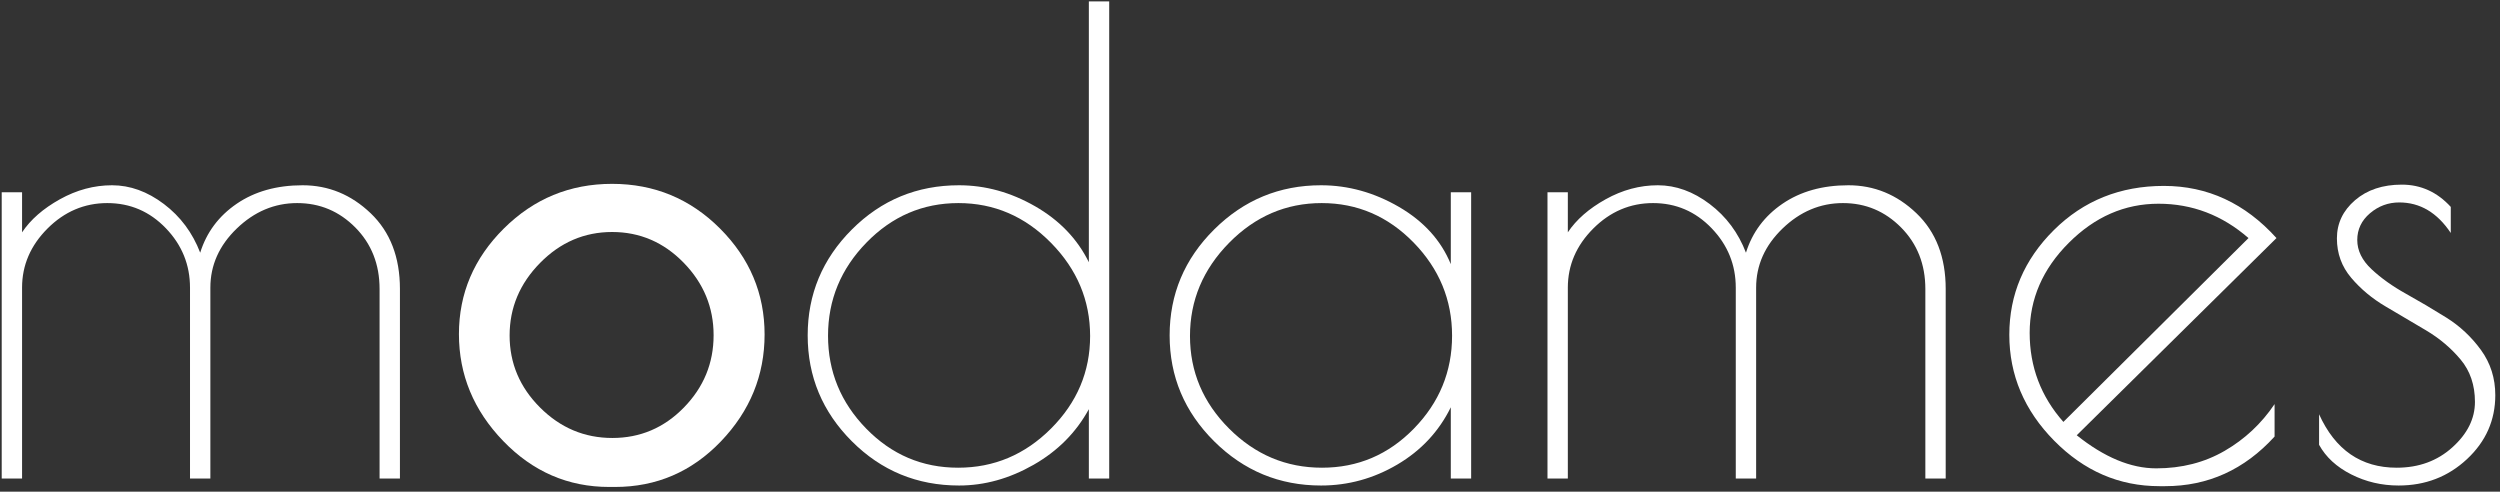 <?xml version="1.0" encoding="UTF-8" standalone="no"?>
<svg width="300px" height="59px" viewBox="0 0 300 59" version="1.1" xmlns="http://www.w3.org/2000/svg" xmlns:xlink="http://www.w3.org/1999/xlink" xmlns:sketch="http://www.bohemiancoding.com/sketch/ns">
    <rect x="0" y="0" width="300" height="59" fill="#333333" stroke="none"/>
    <!-- Generator: Sketch 3.3 (11970) - http://www.bohemiancoding.com/sketch -->
    <title>blanc</title>
    <desc>Created with Sketch.</desc>
    <defs></defs>
    <g id="Page-1" stroke="none" stroke-width="1" fill="none" fill-rule="evenodd" sketch:type="MSPage">
        <g id="Desktop-HD" sketch:type="MSArtboardGroup" transform="translate(-415, -512)" fill="#FFFFFF">
            <g id="blanc" sketch:type="MSLayerGroup" transform="translate(415, 512)">
                <g id="Group" sketch:type="MSShapeGroup">
                    <path d="M36.313,22.232 C33.208,22.232 30.575,22.971 28.412,24.446 C26.248,25.923 24.786,27.881 24.023,30.324 C23.106,27.932 21.655,25.985 19.671,24.483 C17.686,22.983 15.612,22.232 13.449,22.232 C11.286,22.232 9.2,22.793 7.19,23.911 C5.179,25.031 3.665,26.354 2.648,27.881 L2.648,23.071 L0.205,23.071 L0.205,57.422 L2.648,57.422 L2.648,34.523 C2.648,31.826 3.665,29.46 5.701,27.423 C7.736,25.389 10.129,24.37 12.877,24.37 C15.625,24.37 17.965,25.377 19.9,27.386 C21.834,29.397 22.801,31.775 22.801,34.523 L22.801,57.424 L25.244,57.424 L25.244,34.523 C25.244,31.826 26.3,29.46 28.412,27.423 C30.523,25.389 32.941,24.37 35.664,24.37 C38.386,24.37 40.713,25.351 42.649,27.309 C44.582,29.269 45.549,31.725 45.549,34.676 L45.549,57.423 L47.992,57.423 L47.992,34.675 C47.992,30.858 46.821,27.831 44.481,25.591 C42.139,23.353 39.417,22.232 36.313,22.232" id="Shape"></path>
                    <path d="M247.606,50.629 C244.907,47.576 243.56,44.015 243.56,39.943 C243.56,35.873 245.124,32.271 248.254,29.142 C251.384,26.011 254.972,24.447 259.018,24.447 C263.064,24.447 266.664,25.821 269.819,28.569 L247.606,50.629 L247.606,50.629 Z M259.667,22.309 C254.425,22.309 250.022,24.078 246.461,27.614 C242.898,31.153 241.118,35.337 241.118,40.171 C241.118,45.007 242.912,49.244 246.499,52.881 C250.086,56.52 254.297,58.34 259.133,58.34 L259.82,58.34 C264.96,58.34 269.336,56.354 272.95,52.385 L272.95,48.492 C271.372,50.833 269.374,52.704 266.957,54.103 C264.54,55.503 261.804,56.202 258.751,56.202 C255.698,56.202 252.517,54.879 249.209,52.232 L273.178,28.568 C269.412,24.396 264.908,22.309 259.667,22.309 L259.667,22.309 Z" id="Shape"></path>
                    <path d="M297.719,42.003 C296.575,40.427 295.188,39.129 293.559,38.111 C291.93,37.093 290.315,36.14 288.712,35.248 C287.109,34.359 285.735,33.378 284.59,32.309 C283.445,31.24 282.872,30.07 282.872,28.798 C282.872,27.526 283.381,26.458 284.399,25.591 C285.418,24.726 286.588,24.293 287.911,24.293 C290.403,24.293 292.464,25.514 294.093,27.957 L294.093,24.828 C292.464,23.047 290.506,22.156 288.216,22.156 C285.926,22.156 284.056,22.78 282.605,24.025 C281.155,25.274 280.429,26.8 280.429,28.606 C280.429,30.413 281.002,31.991 282.147,33.339 C283.292,34.688 284.666,35.833 286.269,36.774 C287.872,37.716 289.487,38.671 291.116,39.637 C292.745,40.604 294.13,41.774 295.276,43.148 C296.421,44.522 296.994,46.215 296.994,48.225 C296.994,50.236 296.09,52.055 294.283,53.682 C292.476,55.312 290.25,56.125 287.604,56.125 C283.329,56.125 280.224,53.987 278.29,49.713 L278.29,53.377 C279.104,54.854 280.39,56.038 282.145,56.927 C283.902,57.817 285.797,58.262 287.832,58.262 C291.039,58.262 293.774,57.208 296.039,55.094 C298.302,52.984 299.435,50.427 299.435,47.422 C299.437,45.389 298.864,43.581 297.719,42.003" id="Shape"></path>
                    <path d="M221.805,22.232 C218.701,22.232 216.067,22.971 213.904,24.446 C211.74,25.923 210.278,27.881 209.515,30.324 C208.599,27.932 207.148,25.985 205.164,24.483 C203.178,22.983 201.104,22.232 198.942,22.232 C196.778,22.232 194.692,22.793 192.682,23.911 C190.671,25.031 189.157,26.354 188.14,27.881 L188.14,23.071 L185.698,23.071 L185.698,57.422 L188.14,57.422 L188.14,34.523 C188.14,31.826 189.157,29.46 191.193,27.423 C193.228,25.389 195.621,24.37 198.369,24.37 C201.117,24.37 203.457,25.377 205.392,27.386 C207.326,29.397 208.293,31.775 208.293,34.523 L208.293,57.424 L210.736,57.424 L210.736,34.523 C210.736,31.826 211.792,29.46 213.904,27.423 C216.015,25.389 218.433,24.37 221.157,24.37 C223.878,24.37 226.206,25.351 228.141,27.309 C230.074,29.269 231.042,31.725 231.042,34.676 L231.042,57.423 L233.484,57.423 L233.484,34.675 C233.484,30.858 232.314,27.831 229.973,25.591 C227.631,23.353 224.909,22.232 221.805,22.232" id="Shape"></path>
                    <path d="M169.668,51.431 C166.615,54.561 162.938,56.125 158.637,56.125 C154.336,56.125 150.622,54.561 147.492,51.431 C144.362,48.301 142.798,44.598 142.798,40.324 C142.798,36.05 144.362,32.322 147.492,29.141 C150.622,25.96 154.325,24.37 158.599,24.37 C162.873,24.37 166.55,25.948 169.63,29.102 C172.708,32.259 174.249,35.986 174.249,40.286 C174.249,44.587 172.722,48.301 169.668,51.431 L169.668,51.431 Z M174.096,31.698 C172.925,28.848 170.852,26.559 167.875,24.827 C164.897,23.098 161.78,22.232 158.523,22.232 C153.535,22.232 149.26,24.001 145.699,27.537 C142.136,31.075 140.356,35.312 140.356,40.247 C140.356,45.184 142.137,49.421 145.699,52.957 C149.26,56.495 153.535,58.262 158.523,58.262 C161.78,58.262 164.833,57.422 167.684,55.743 C170.533,54.063 172.671,51.773 174.096,48.873 L174.096,57.422 L176.538,57.422 L176.538,23.072 L174.096,23.072 L174.096,31.698 L174.096,31.698 Z" id="Shape"></path>
                    <path d="M126.12,51.431 C122.99,54.561 119.275,56.125 114.975,56.125 C110.673,56.125 106.998,54.561 103.944,51.431 C100.891,48.301 99.364,44.587 99.364,40.286 C99.364,35.986 100.903,32.259 103.983,29.103 C107.061,25.948 110.738,24.37 115.014,24.37 C119.288,24.37 122.99,25.961 126.12,29.141 C129.25,32.322 130.814,36.049 130.814,40.325 C130.814,44.599 129.25,48.301 126.12,51.431 L126.12,51.431 Z M130.662,0.171 L130.662,31.469 C129.288,28.671 127.138,26.431 124.212,24.752 C121.284,23.072 118.244,22.232 115.089,22.232 C110.052,22.232 105.764,24.001 102.227,27.537 C98.689,31.075 96.922,35.312 96.922,40.247 C96.922,45.184 98.689,49.421 102.227,52.957 C105.764,56.495 110.052,58.262 115.089,58.262 C118.142,58.262 121.12,57.434 124.021,55.781 C126.921,54.128 129.135,51.901 130.662,49.101 L130.662,57.422 L133.105,57.422 L133.105,0.171 L130.662,0.171 L130.662,0.171 Z" id="Shape"></path>
                    <path d="M85.632,40.228 C85.632,43.577 84.443,46.468 82.067,48.903 C79.69,51.339 76.828,52.557 73.482,52.557 C70.134,52.557 67.243,51.339 64.807,48.903 C62.371,46.468 61.153,43.585 61.153,40.258 C61.153,36.931 62.371,34.03 64.807,31.554 C67.243,29.078 70.124,27.84 73.452,27.84 C76.779,27.84 79.64,29.068 82.037,31.523 C84.433,33.98 85.632,36.882 85.632,40.228 M86.395,27.417 C82.823,23.847 78.508,22.062 73.45,22.062 C68.388,22.062 64.06,23.847 60.465,27.417 C56.869,30.989 55.072,35.214 55.072,40.094 C55.072,44.976 56.844,49.252 60.389,52.925 C63.933,56.598 68.171,58.435 73.104,58.435 L73.797,58.435 C78.779,58.435 83.016,56.611 86.511,52.963 C90.003,49.316 91.751,45.039 91.751,40.133 C91.75,35.227 89.964,30.988 86.395,27.417" id="Shape"></path>
                </g>
            </g>
        </g>
    </g>
</svg>